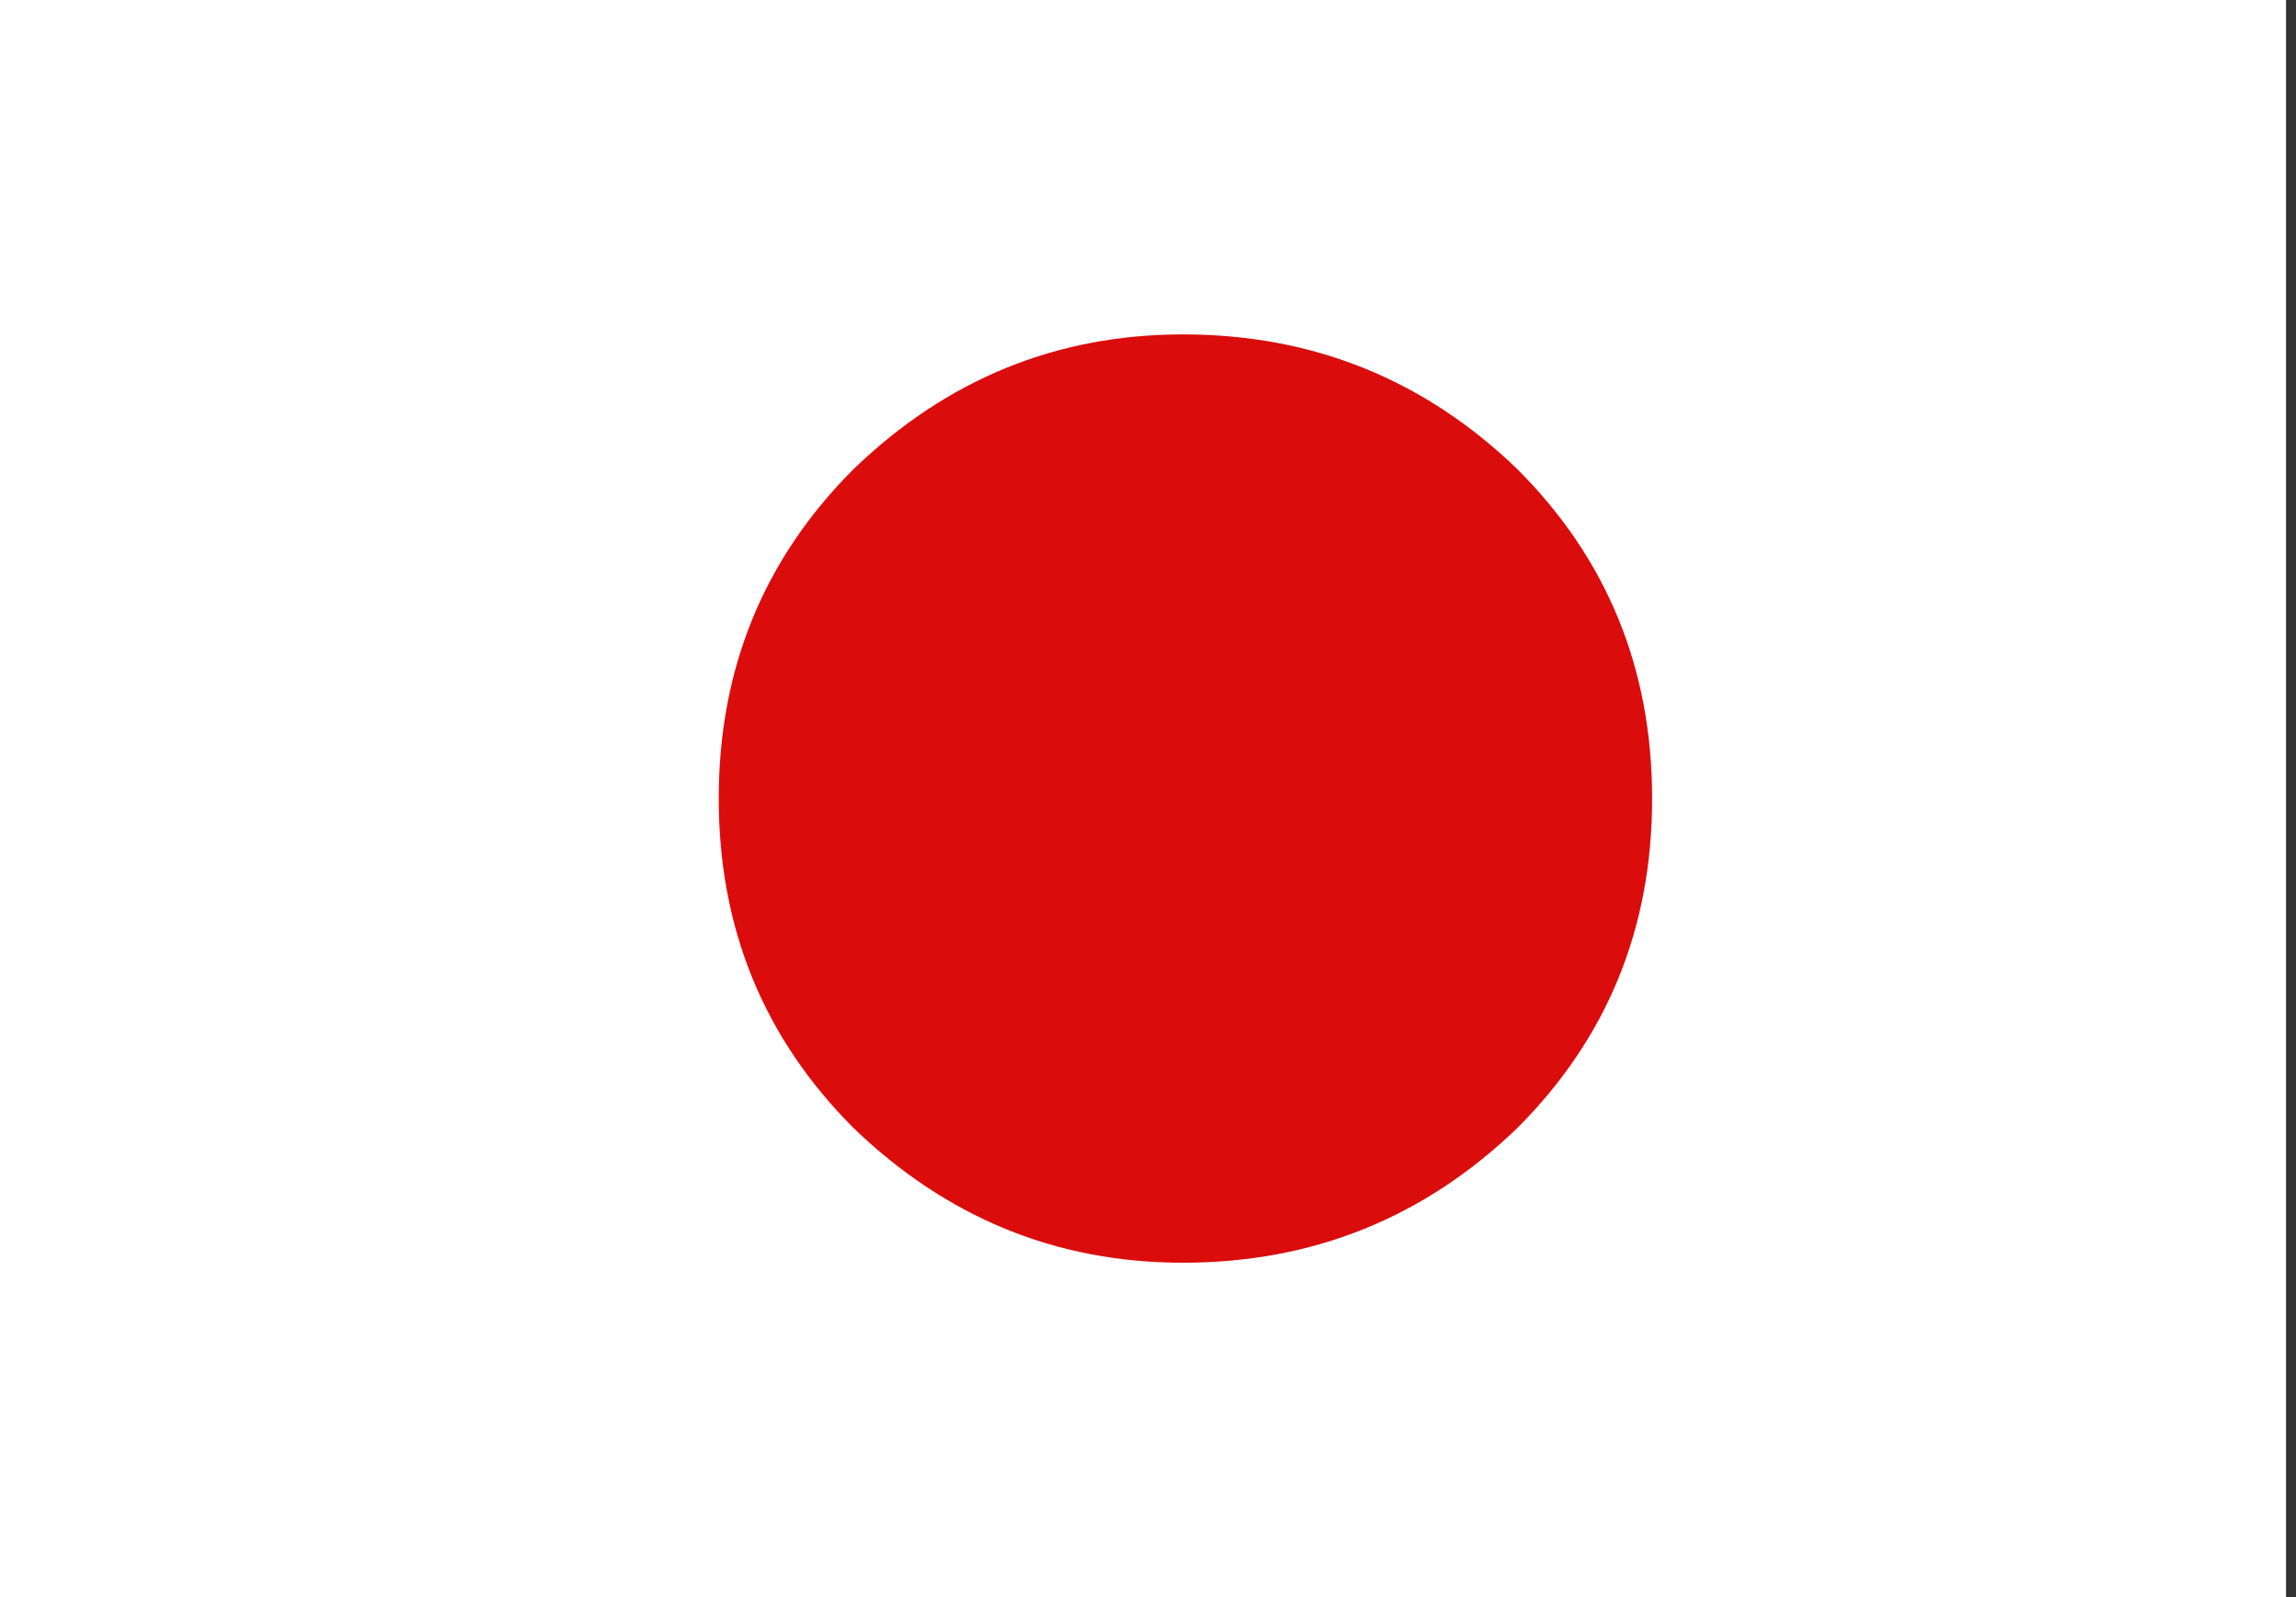 <?xml version="1.0" encoding="utf-8"?>
<svg version="1.1" id="Layer_1"
xmlns="http://www.w3.org/2000/svg"
xmlns:xlink="http://www.w3.org/1999/xlink"
xmlns:author="http://www.sothink.com"
width="23px" height="16px"
xml:space="preserve">
<rect width="100%" height="100%" fill="#333333" stroke="none"/>
<g id="1793" transform="matrix(1, 0, 0, 1, 11.45, 8)">
<path style="fill:#FFFFFF;fill-opacity:1" d="M11.45,-8L11.45 8L-11.45 8L-11.45 -8L11.45 -8" />
<path style="fill:#DB0C0C;fill-opacity:1" d="M5.1,0Q5.1 1.95 3.75 3.3Q2.35 4.65 0.4 4.65Q-1.5 4.65 -2.9 3.3Q-4.25 1.95 -4.25 0Q-4.25 -1.95 -2.9 -3.3Q-1.5 -4.65 0.4 -4.65Q2.35 -4.65 3.75 -3.3Q5.1 -1.95 5.1 0" />
</g>
</svg>
